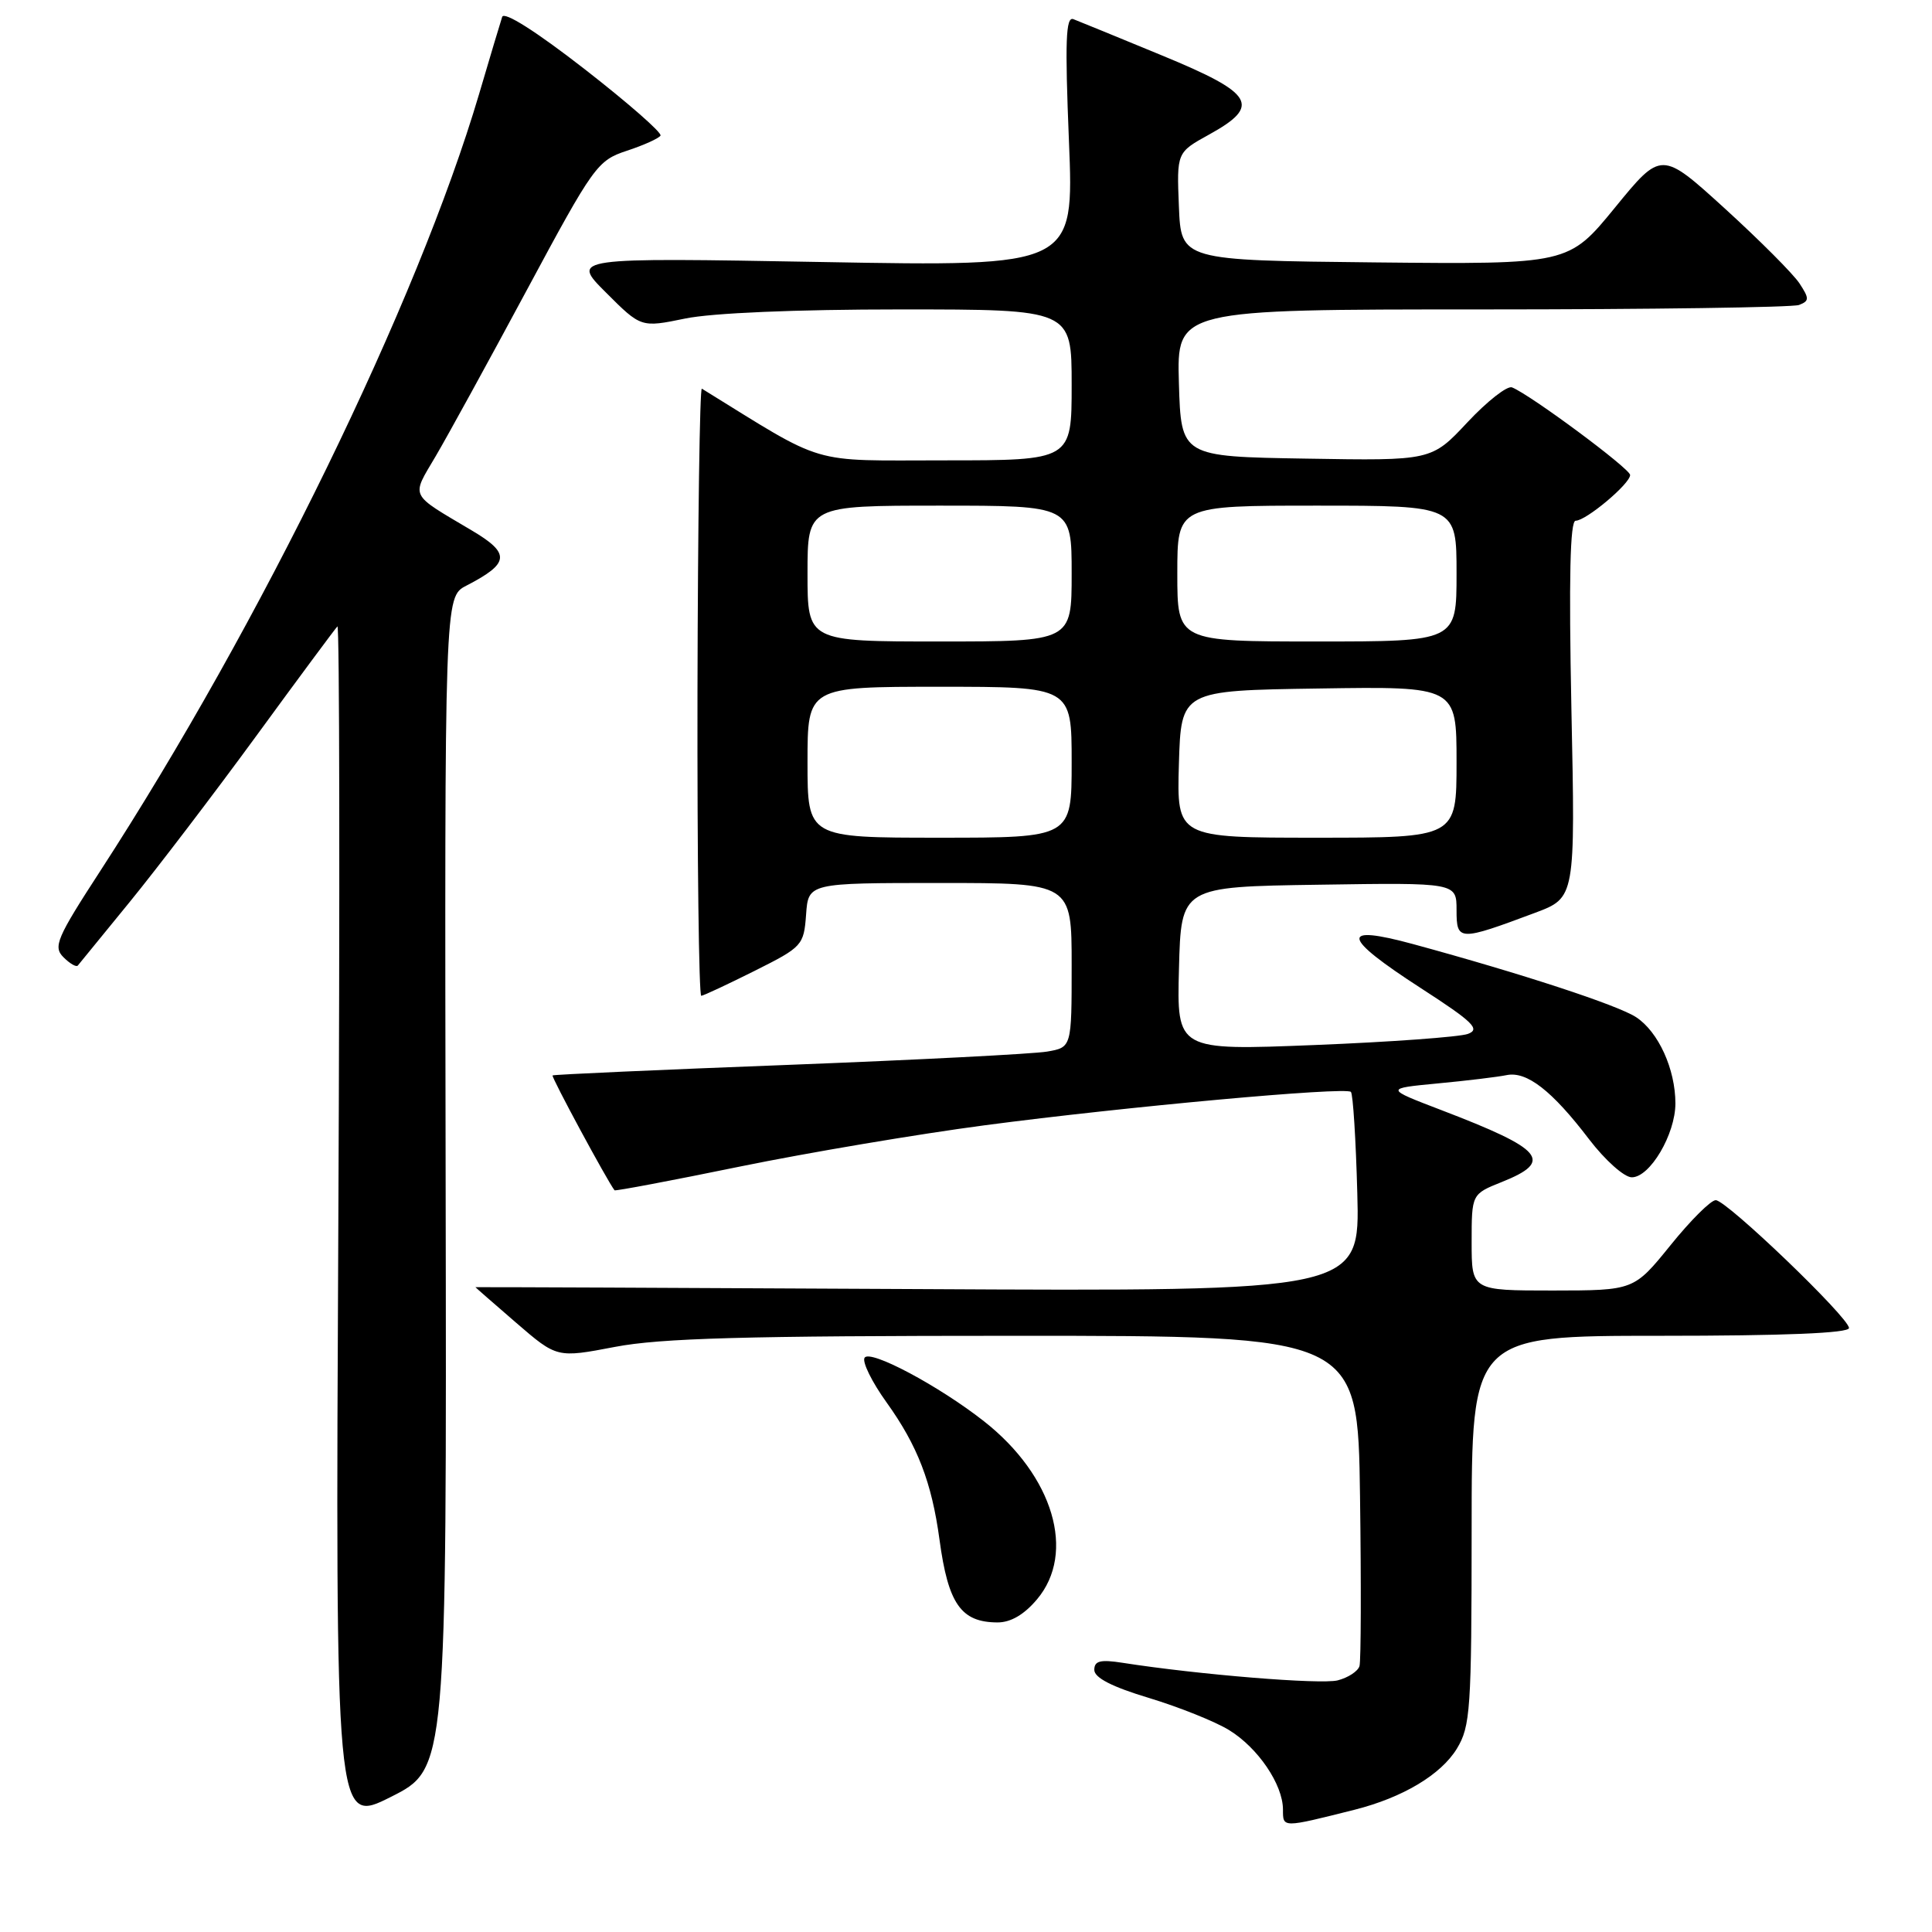 <?xml version="1.0" encoding="UTF-8" standalone="no"?>
<!DOCTYPE svg PUBLIC "-//W3C//DTD SVG 1.1//EN" "http://www.w3.org/Graphics/SVG/1.1/DTD/svg11.dtd" >
<svg xmlns="http://www.w3.org/2000/svg" xmlns:xlink="http://www.w3.org/1999/xlink" version="1.1" viewBox="0 0 256 256">
 <g >
 <path fill="currentColor"
d=" M 59.05 156.74 C 58.91 79.10 58.91 79.10 61.78 77.61 C 67.55 74.63 67.68 73.35 62.50 70.28 C 54.15 65.32 54.47 65.99 57.73 60.45 C 59.33 57.73 64.77 47.81 69.82 38.41 C 78.66 21.96 79.15 21.27 83.05 19.98 C 85.28 19.25 87.29 18.34 87.52 17.97 C 87.75 17.60 83.21 13.63 77.44 9.14 C 70.98 4.12 66.79 1.47 66.54 2.24 C 66.31 2.93 64.93 7.55 63.47 12.50 C 55.32 40.04 34.56 82.62 13.31 115.37 C 7.50 124.31 7.02 125.45 8.41 126.84 C 9.26 127.69 10.11 128.18 10.31 127.94 C 10.51 127.70 13.61 123.90 17.20 119.50 C 20.79 115.10 28.34 105.20 33.97 97.50 C 39.59 89.80 44.43 83.28 44.71 83.00 C 44.99 82.72 45.04 118.34 44.83 162.15 C 44.44 241.80 44.44 241.80 51.81 238.09 C 59.19 234.38 59.19 234.38 59.05 156.74 Z  M 179.49 239.80 C 185.86 238.19 190.92 235.17 193.04 231.71 C 194.84 228.74 194.99 226.55 195.00 202.75 C 195.00 177.00 195.00 177.00 220.00 177.00 C 236.41 177.00 245.00 176.65 245.00 175.97 C 245.00 174.60 228.81 159.06 227.35 159.03 C 226.71 159.01 224.01 161.70 221.35 165.00 C 216.50 170.99 216.50 170.99 205.75 171.00 C 195.00 171.00 195.00 171.00 195.00 164.61 C 195.00 158.22 195.00 158.22 199.00 156.62 C 205.89 153.86 204.58 152.30 191.00 147.10 C 183.50 144.23 183.50 144.23 190.50 143.56 C 194.35 143.20 198.46 142.70 199.63 142.46 C 202.30 141.91 205.65 144.51 210.57 150.97 C 212.69 153.74 215.22 156.00 216.22 156.00 C 218.63 156.00 221.99 150.31 222.00 146.22 C 222.00 141.67 219.75 136.72 216.79 134.78 C 214.35 133.18 201.61 129.01 187.25 125.10 C 177.46 122.44 177.75 124.13 188.25 130.92 C 195.21 135.42 196.19 136.38 194.50 137.00 C 193.40 137.40 184.27 138.07 174.22 138.47 C 155.93 139.20 155.93 139.20 156.22 128.35 C 156.50 117.50 156.50 117.50 174.75 117.23 C 193.00 116.95 193.00 116.95 193.00 120.59 C 193.00 124.72 193.30 124.73 203.41 120.95 C 208.74 118.95 208.74 118.95 208.22 93.98 C 207.87 76.62 208.04 69.00 208.78 69.00 C 210.16 69.00 216.00 64.10 216.00 62.94 C 216.00 62.11 202.84 52.34 200.35 51.33 C 199.72 51.08 197.06 53.16 194.44 55.96 C 189.68 61.05 189.68 61.05 173.09 60.77 C 156.50 60.50 156.50 60.50 156.21 50.75 C 155.93 41.00 155.93 41.00 196.38 41.00 C 218.63 41.00 237.53 40.73 238.38 40.41 C 239.75 39.88 239.76 39.56 238.44 37.55 C 237.62 36.30 233.17 31.84 228.55 27.63 C 220.14 19.98 220.14 19.98 213.99 27.51 C 207.84 35.03 207.84 35.03 182.17 34.77 C 156.50 34.50 156.50 34.50 156.21 27.35 C 155.92 20.20 155.92 20.20 160.21 17.83 C 167.15 14.00 166.20 12.39 154.00 7.36 C 148.22 4.97 142.93 2.81 142.23 2.54 C 141.22 2.15 141.10 5.43 141.64 18.68 C 142.32 35.32 142.32 35.32 108.99 34.72 C 75.65 34.13 75.65 34.13 80.30 38.77 C 84.94 43.41 84.94 43.41 90.78 42.21 C 94.34 41.47 105.49 41.00 119.31 41.00 C 142.00 41.00 142.00 41.00 142.00 51.00 C 142.00 61.00 142.00 61.00 125.20 61.00 C 106.91 61.00 109.73 61.83 93.00 51.50 C 92.72 51.33 92.47 69.37 92.42 91.60 C 92.38 113.82 92.61 131.98 92.92 131.95 C 93.24 131.92 96.42 130.43 100.00 128.64 C 106.31 125.48 106.51 125.27 106.81 121.19 C 107.11 117.00 107.11 117.00 124.56 117.00 C 142.00 117.00 142.00 117.00 142.00 127.89 C 142.00 138.78 142.00 138.78 138.75 139.34 C 136.96 139.65 121.55 140.44 104.50 141.10 C 87.45 141.75 73.37 142.38 73.22 142.50 C 73.01 142.67 80.50 156.54 81.43 157.72 C 81.53 157.84 89.02 156.43 98.07 154.57 C 107.12 152.72 121.72 150.26 130.52 149.10 C 149.16 146.64 178.28 143.99 179.00 144.68 C 179.28 144.95 179.66 151.00 179.85 158.14 C 180.20 171.12 180.20 171.12 121.60 170.81 C 89.37 170.64 63.00 170.53 63.00 170.56 C 63.00 170.59 65.43 172.72 68.40 175.28 C 73.80 179.94 73.80 179.94 81.49 178.47 C 87.55 177.31 98.77 177.00 134.55 177.00 C 179.92 177.00 179.92 177.00 180.21 198.25 C 180.37 209.94 180.34 220.07 180.14 220.76 C 179.94 221.45 178.64 222.30 177.24 222.66 C 174.98 223.22 158.86 221.91 148.75 220.33 C 145.80 219.87 145.00 220.07 145.00 221.27 C 145.00 222.31 147.36 223.52 152.25 224.99 C 156.24 226.20 161.01 228.11 162.85 229.24 C 166.69 231.59 169.99 236.45 170.00 239.77 C 170.00 242.22 169.86 242.22 179.49 239.80 Z  M 137.41 211.92 C 142.61 205.75 139.58 195.56 130.40 188.34 C 124.43 183.64 115.26 178.76 114.56 179.91 C 114.22 180.46 115.53 183.12 117.47 185.82 C 121.58 191.55 123.46 196.42 124.49 204.02 C 125.64 212.53 127.34 214.96 132.16 214.98 C 133.92 214.99 135.70 213.95 137.41 211.92 Z  M 107.00 101.00 C 107.00 91.00 107.00 91.00 124.50 91.00 C 142.00 91.00 142.00 91.00 142.00 101.00 C 142.00 111.00 142.00 111.00 124.50 111.00 C 107.00 111.00 107.00 111.00 107.00 101.00 Z  M 156.21 101.25 C 156.50 91.50 156.50 91.50 174.75 91.23 C 193.00 90.95 193.00 90.95 193.00 100.98 C 193.00 111.00 193.00 111.00 174.46 111.00 C 155.93 111.00 155.93 111.00 156.21 101.25 Z  M 107.00 76.00 C 107.00 67.00 107.00 67.00 124.50 67.00 C 142.00 67.00 142.00 67.00 142.00 76.00 C 142.00 85.00 142.00 85.00 124.50 85.00 C 107.00 85.00 107.00 85.00 107.00 76.00 Z  M 156.00 76.00 C 156.00 67.00 156.00 67.00 174.50 67.00 C 193.00 67.00 193.00 67.00 193.00 76.00 C 193.00 85.00 193.00 85.00 174.50 85.00 C 156.00 85.00 156.00 85.00 156.00 76.00 Z "/>
</g>
</svg>